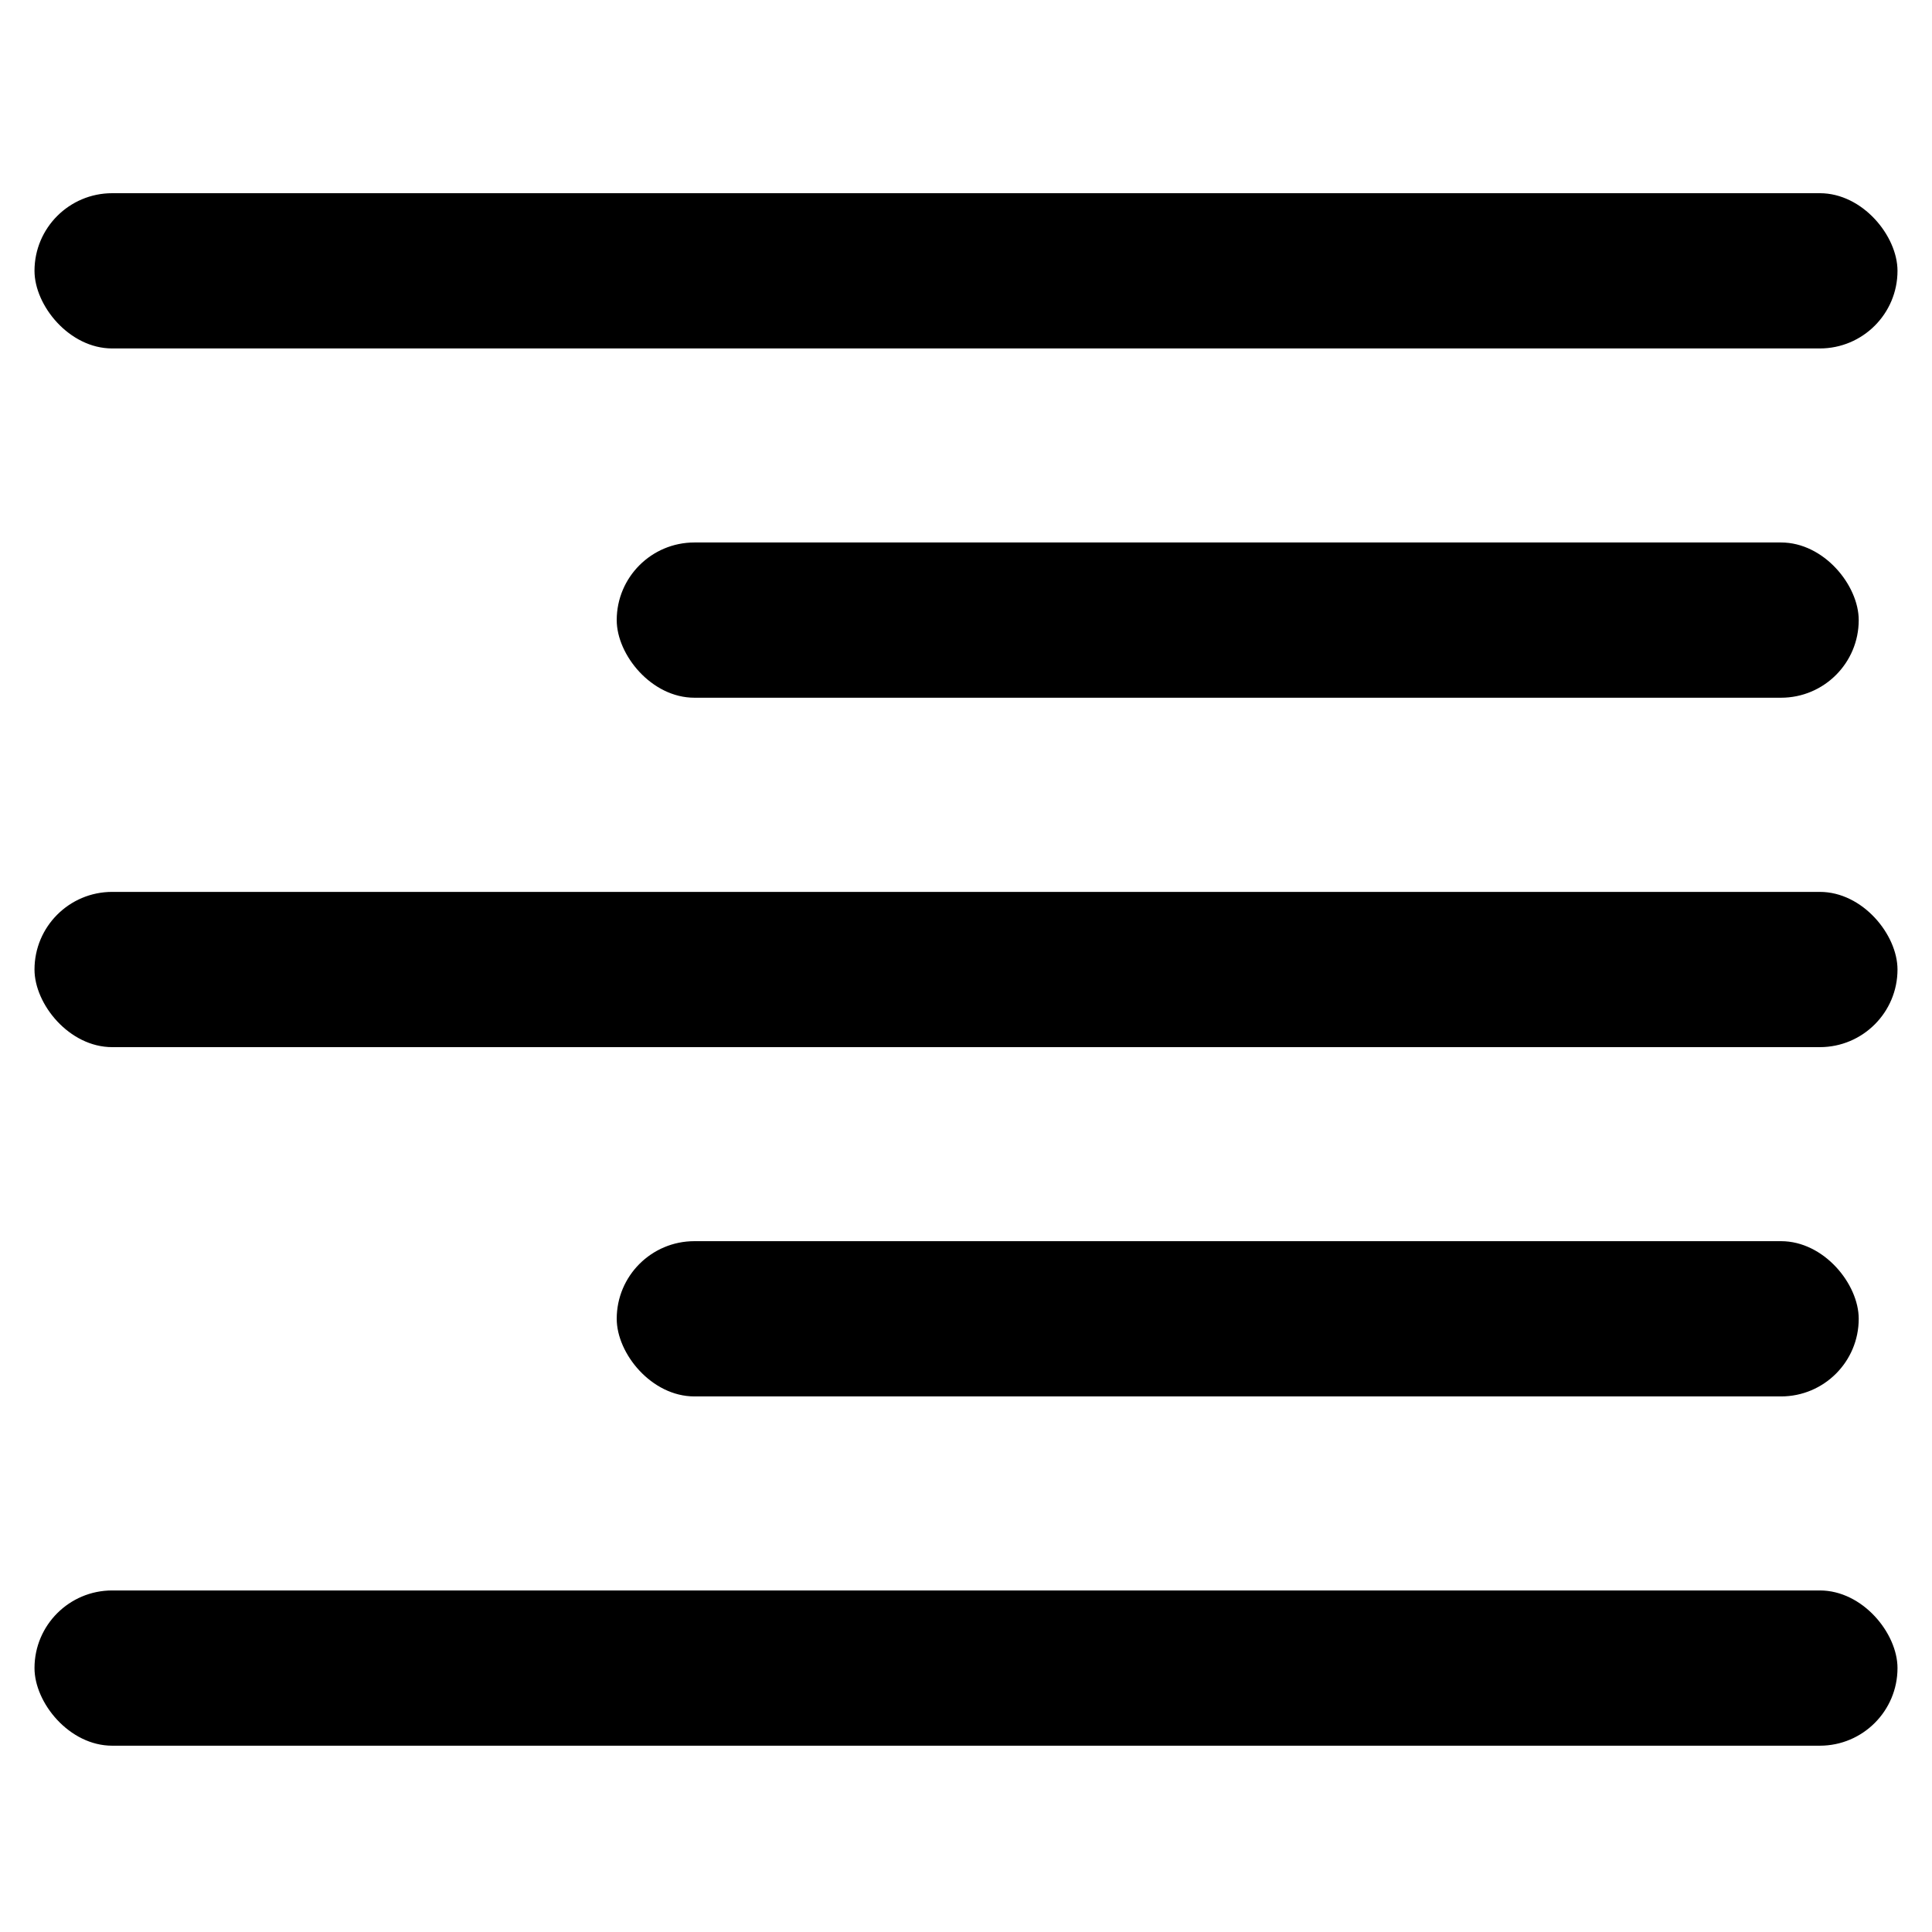 <svg xmlns="http://www.w3.org/2000/svg" viewBox="-0.25 -1.4 14 14">
  <g fill="currentColor">
    <rect width="13.5" height="1.125" rx=".563"/>
    <rect width="13.5" height="1.125" y="5.063" rx=".563"/>
    <rect width="13.5" height="1.125" y="10.125" rx=".563"/>
    <rect width="9" height="1.125" x="4.219" y="2.531" rx=".563"/>
    <rect width="9" height="1.125" x="4.219" y="7.594" rx=".563"/>
  </g>
</svg>
